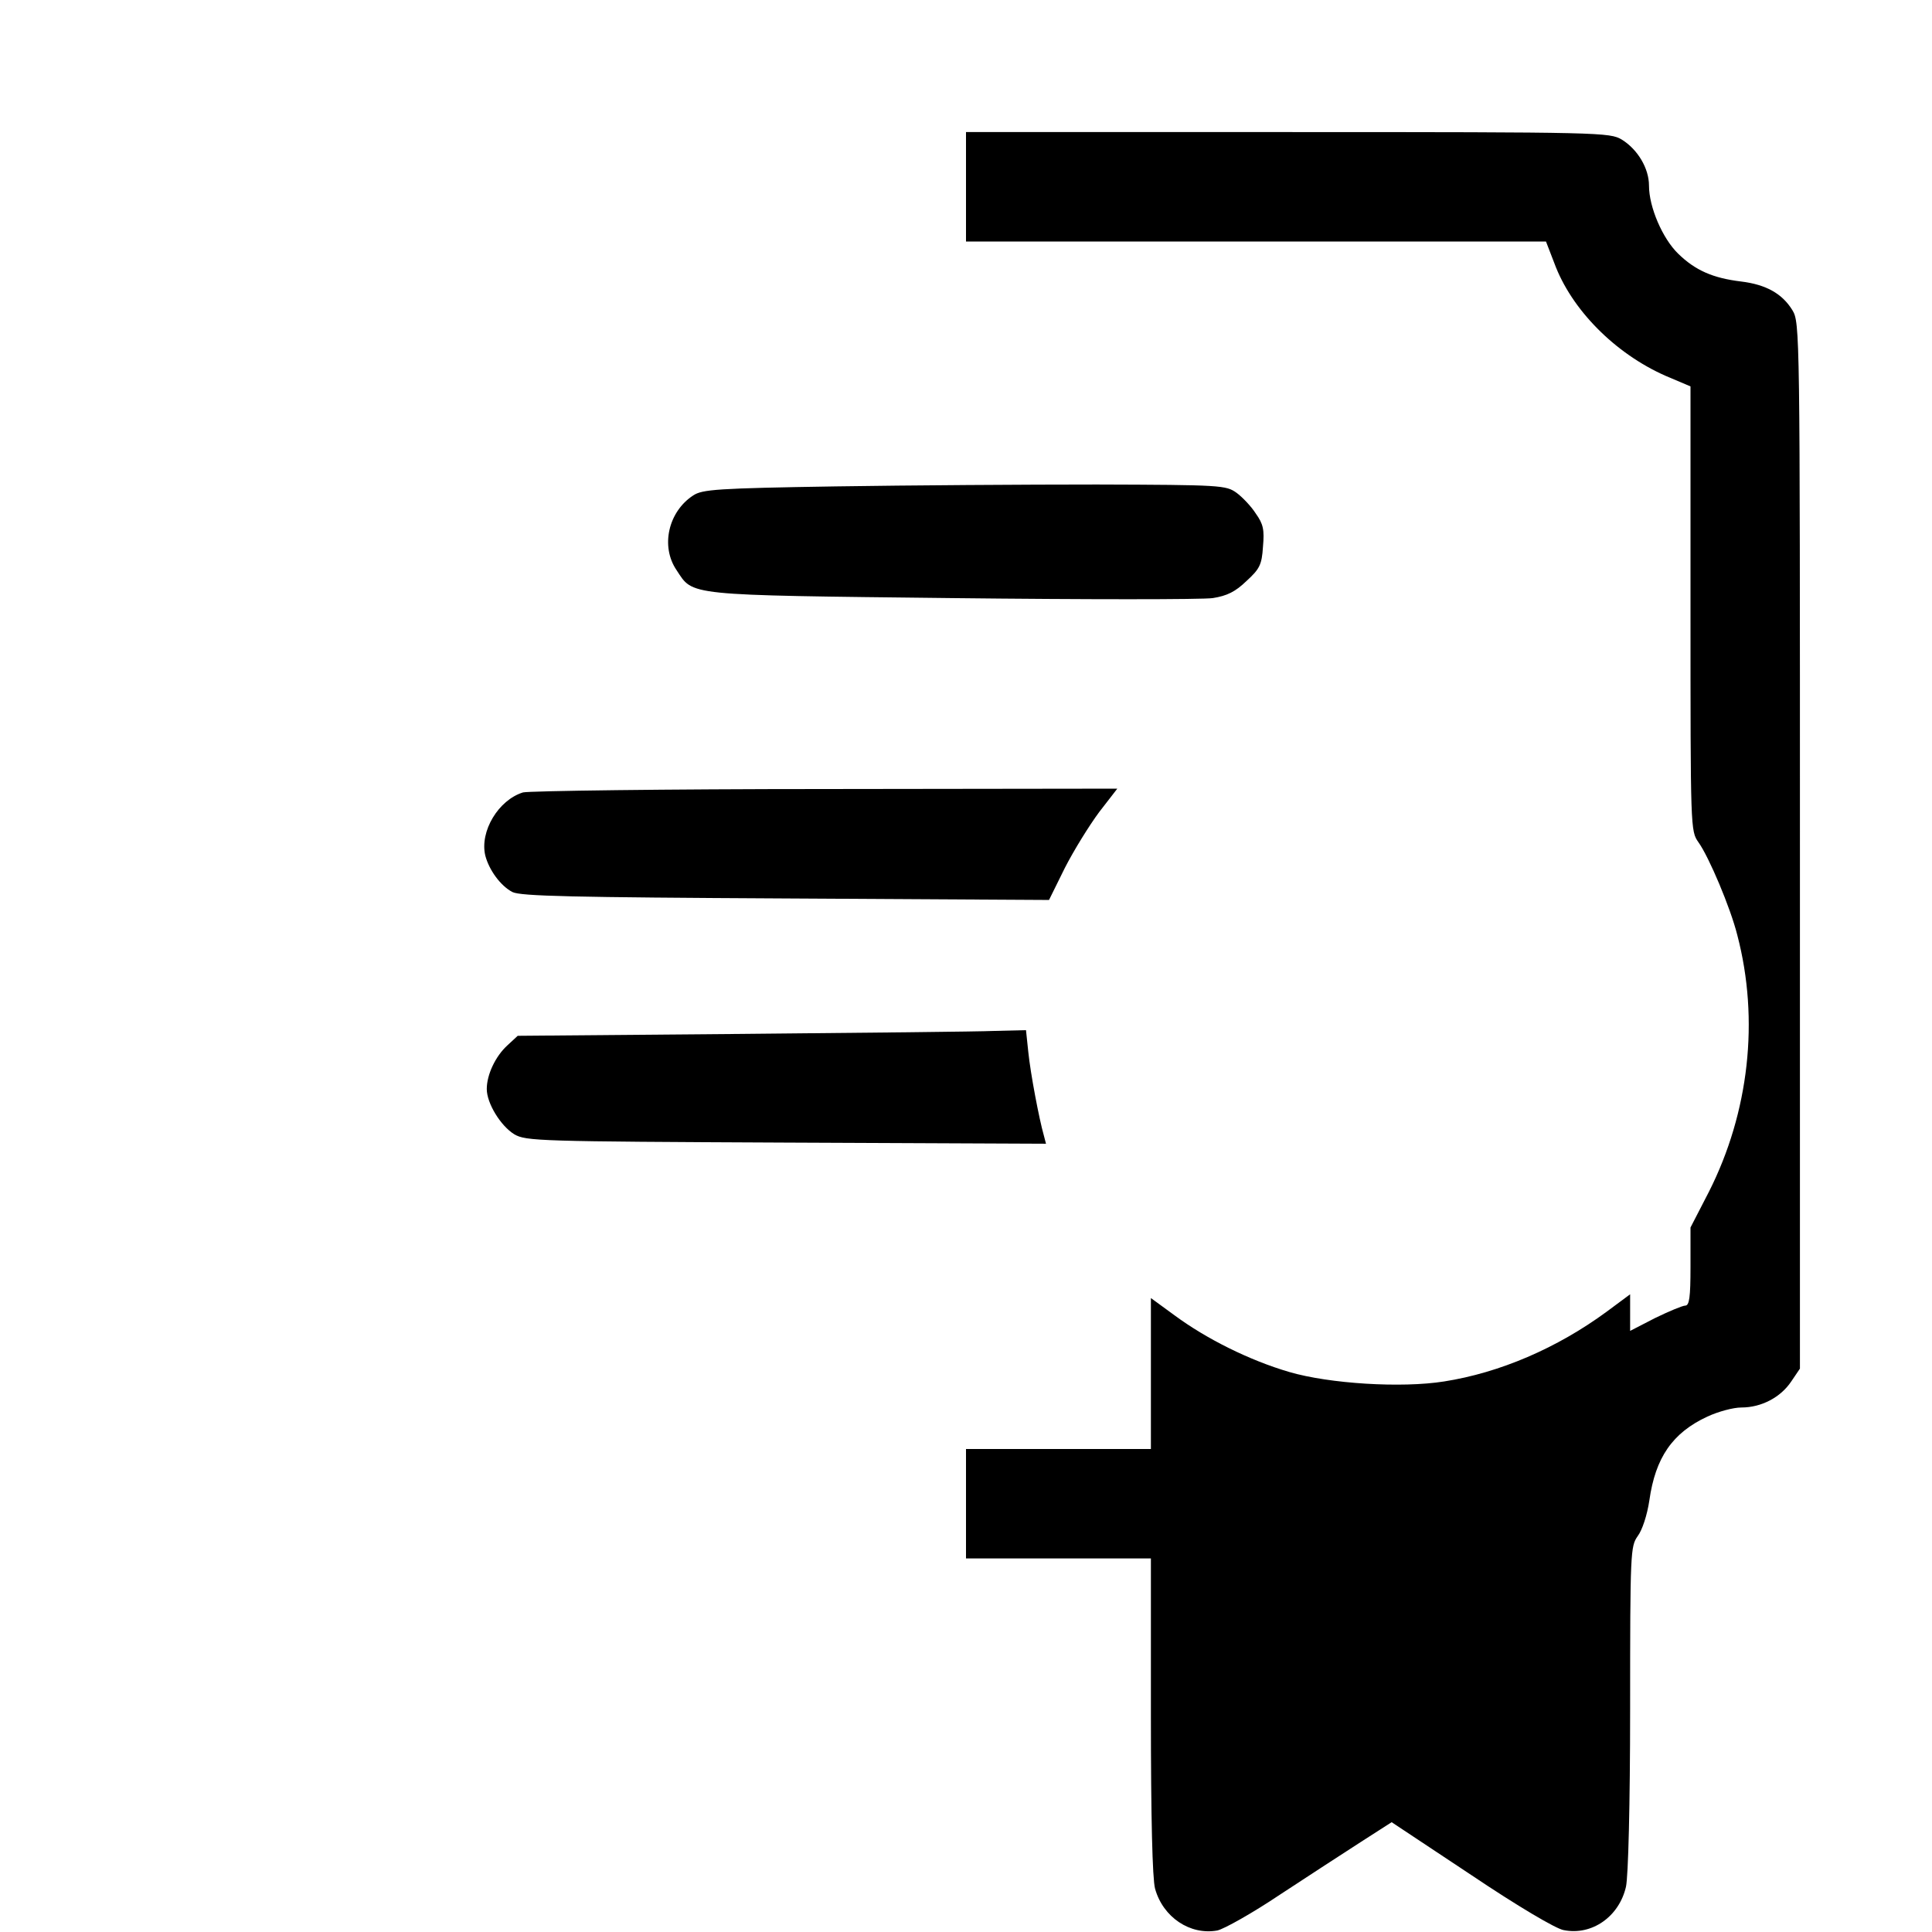 <?xml version="1.0" standalone="no"?>
<!DOCTYPE svg PUBLIC "-//W3C//DTD SVG 20010904//EN"
 "http://www.w3.org/TR/2001/REC-SVG-20010904/DTD/svg10.dtd">
<svg version="1.0" xmlns="http://www.w3.org/2000/svg"
 width="512pt" height="512pt" viewBox="0 0 512 512"
 preserveAspectRatio="xMidYMid meet">

<g transform="translate(0,512) scale(0.1,-0.1)"
fill="#000000" stroke="none">
<path d="M2560 4625 l0 -145 769 0 768 0 22 -57 c45 -123 161 -240 295 -299
l66 -28 0 -589 c0 -585 0 -589 21 -619 28 -39 85 -174 103 -246 59 -225 31
-470 -75 -680 l-49 -95 0 -104 c0 -81 -3 -103 -14 -103 -7 0 -43 -15 -80 -33
l-66 -34 0 49 0 48 -62 -46 c-132 -97 -284 -162 -431 -185 -113 -18 -304 -6
-410 25 -106 31 -220 88 -304 150 l-63 46 0 -200 0 -200 -245 0 -245 0 0 -145
0 -145 245 0 245 0 0 -417 c0 -270 4 -432 11 -458 21 -76 93 -124 165 -111 18
4 93 46 166 95 73 48 170 111 215 140 l81 52 211 -140 c122 -82 225 -143 245
-146 75 -15 147 36 165 115 6 27 11 215 11 473 0 415 1 429 20 456 12 16 25
55 31 95 16 113 61 179 154 222 28 13 68 24 90 24 53 0 104 27 132 69 l23 34
0 1386 c0 1365 0 1386 -20 1419 -27 44 -70 68 -136 76 -74 9 -121 29 -167 74
-41 40 -77 123 -77 180 0 46 -30 96 -72 122 -32 19 -52 20 -885 20 l-853 0 0
-145z"/>
<path d="M2215 3831 c-316 -5 -354 -8 -378 -24 -66 -43 -87 -135 -44 -198 45
-68 18 -66 729 -74 354 -4 665 -4 692 0 38 6 60 17 89 45 35 32 41 43 44 91 4
45 1 60 -19 88 -12 19 -36 44 -51 55 -28 20 -40 21 -370 22 -188 0 -500 -2
-692 -5z"/>
<path d="M1386 3020 c-65 -20 -115 -103 -100 -167 10 -39 41 -81 72 -97 22
-11 159 -14 724 -17 l698 -4 42 85 c24 47 65 113 91 148 l48 62 -773 -1 c-425
0 -786 -5 -802 -9z"/>
<path d="M1963 2380 l-591 -5 -27 -25 c-32 -29 -55 -78 -55 -116 0 -38 37 -98
73 -120 31 -18 63 -19 721 -22 l688 -3 -6 23 c-12 42 -35 162 -41 221 l-6 57
-82 -2 c-45 -2 -348 -5 -674 -8z"/>
</g>
</svg>
